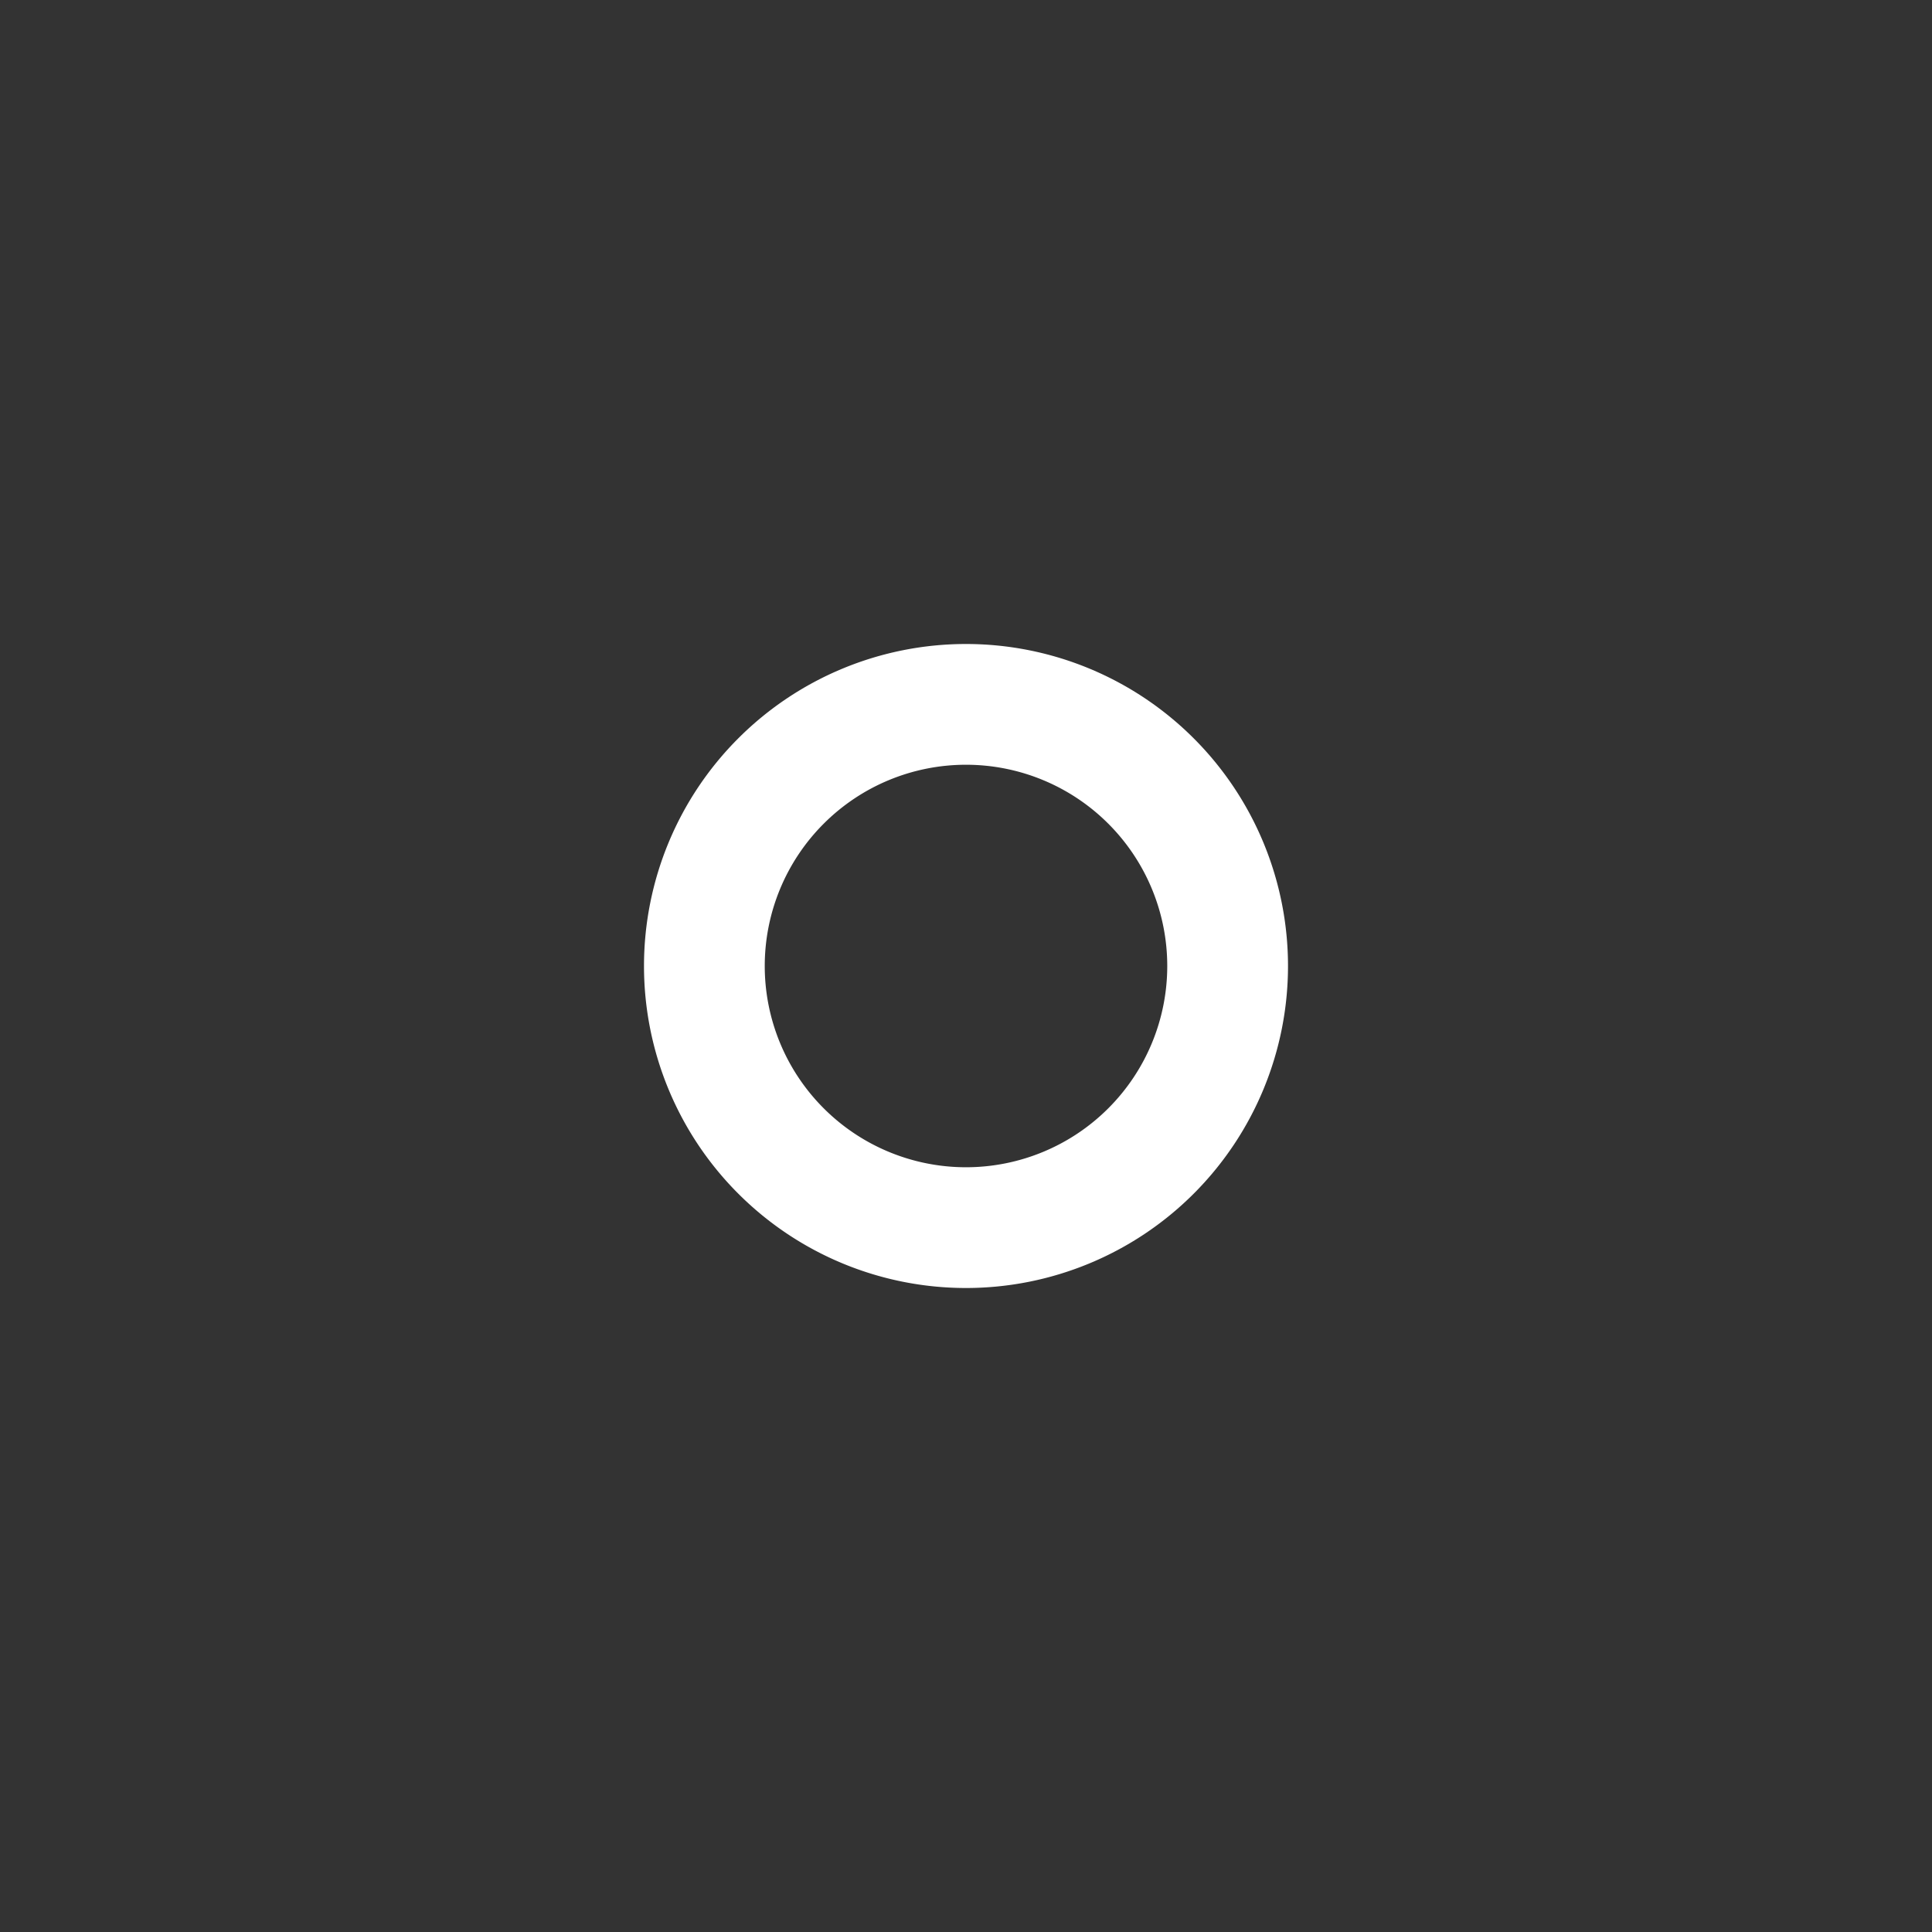 <svg width="24" height="24" fill="none" viewBox="0 0 24 24" xmlns="http://www.w3.org/2000/svg"><rect x="0" y="0" width="24" height="24" fill="#333333" stroke="none"/><path d="M12 9.5a2.5 2.5 0 1 0 0 5 2.5 2.5 0 0 0 0-5ZM8 12a4 4 0 1 1 8 0 4 4 0 0 1-8 0Z" fill="white"/></svg>